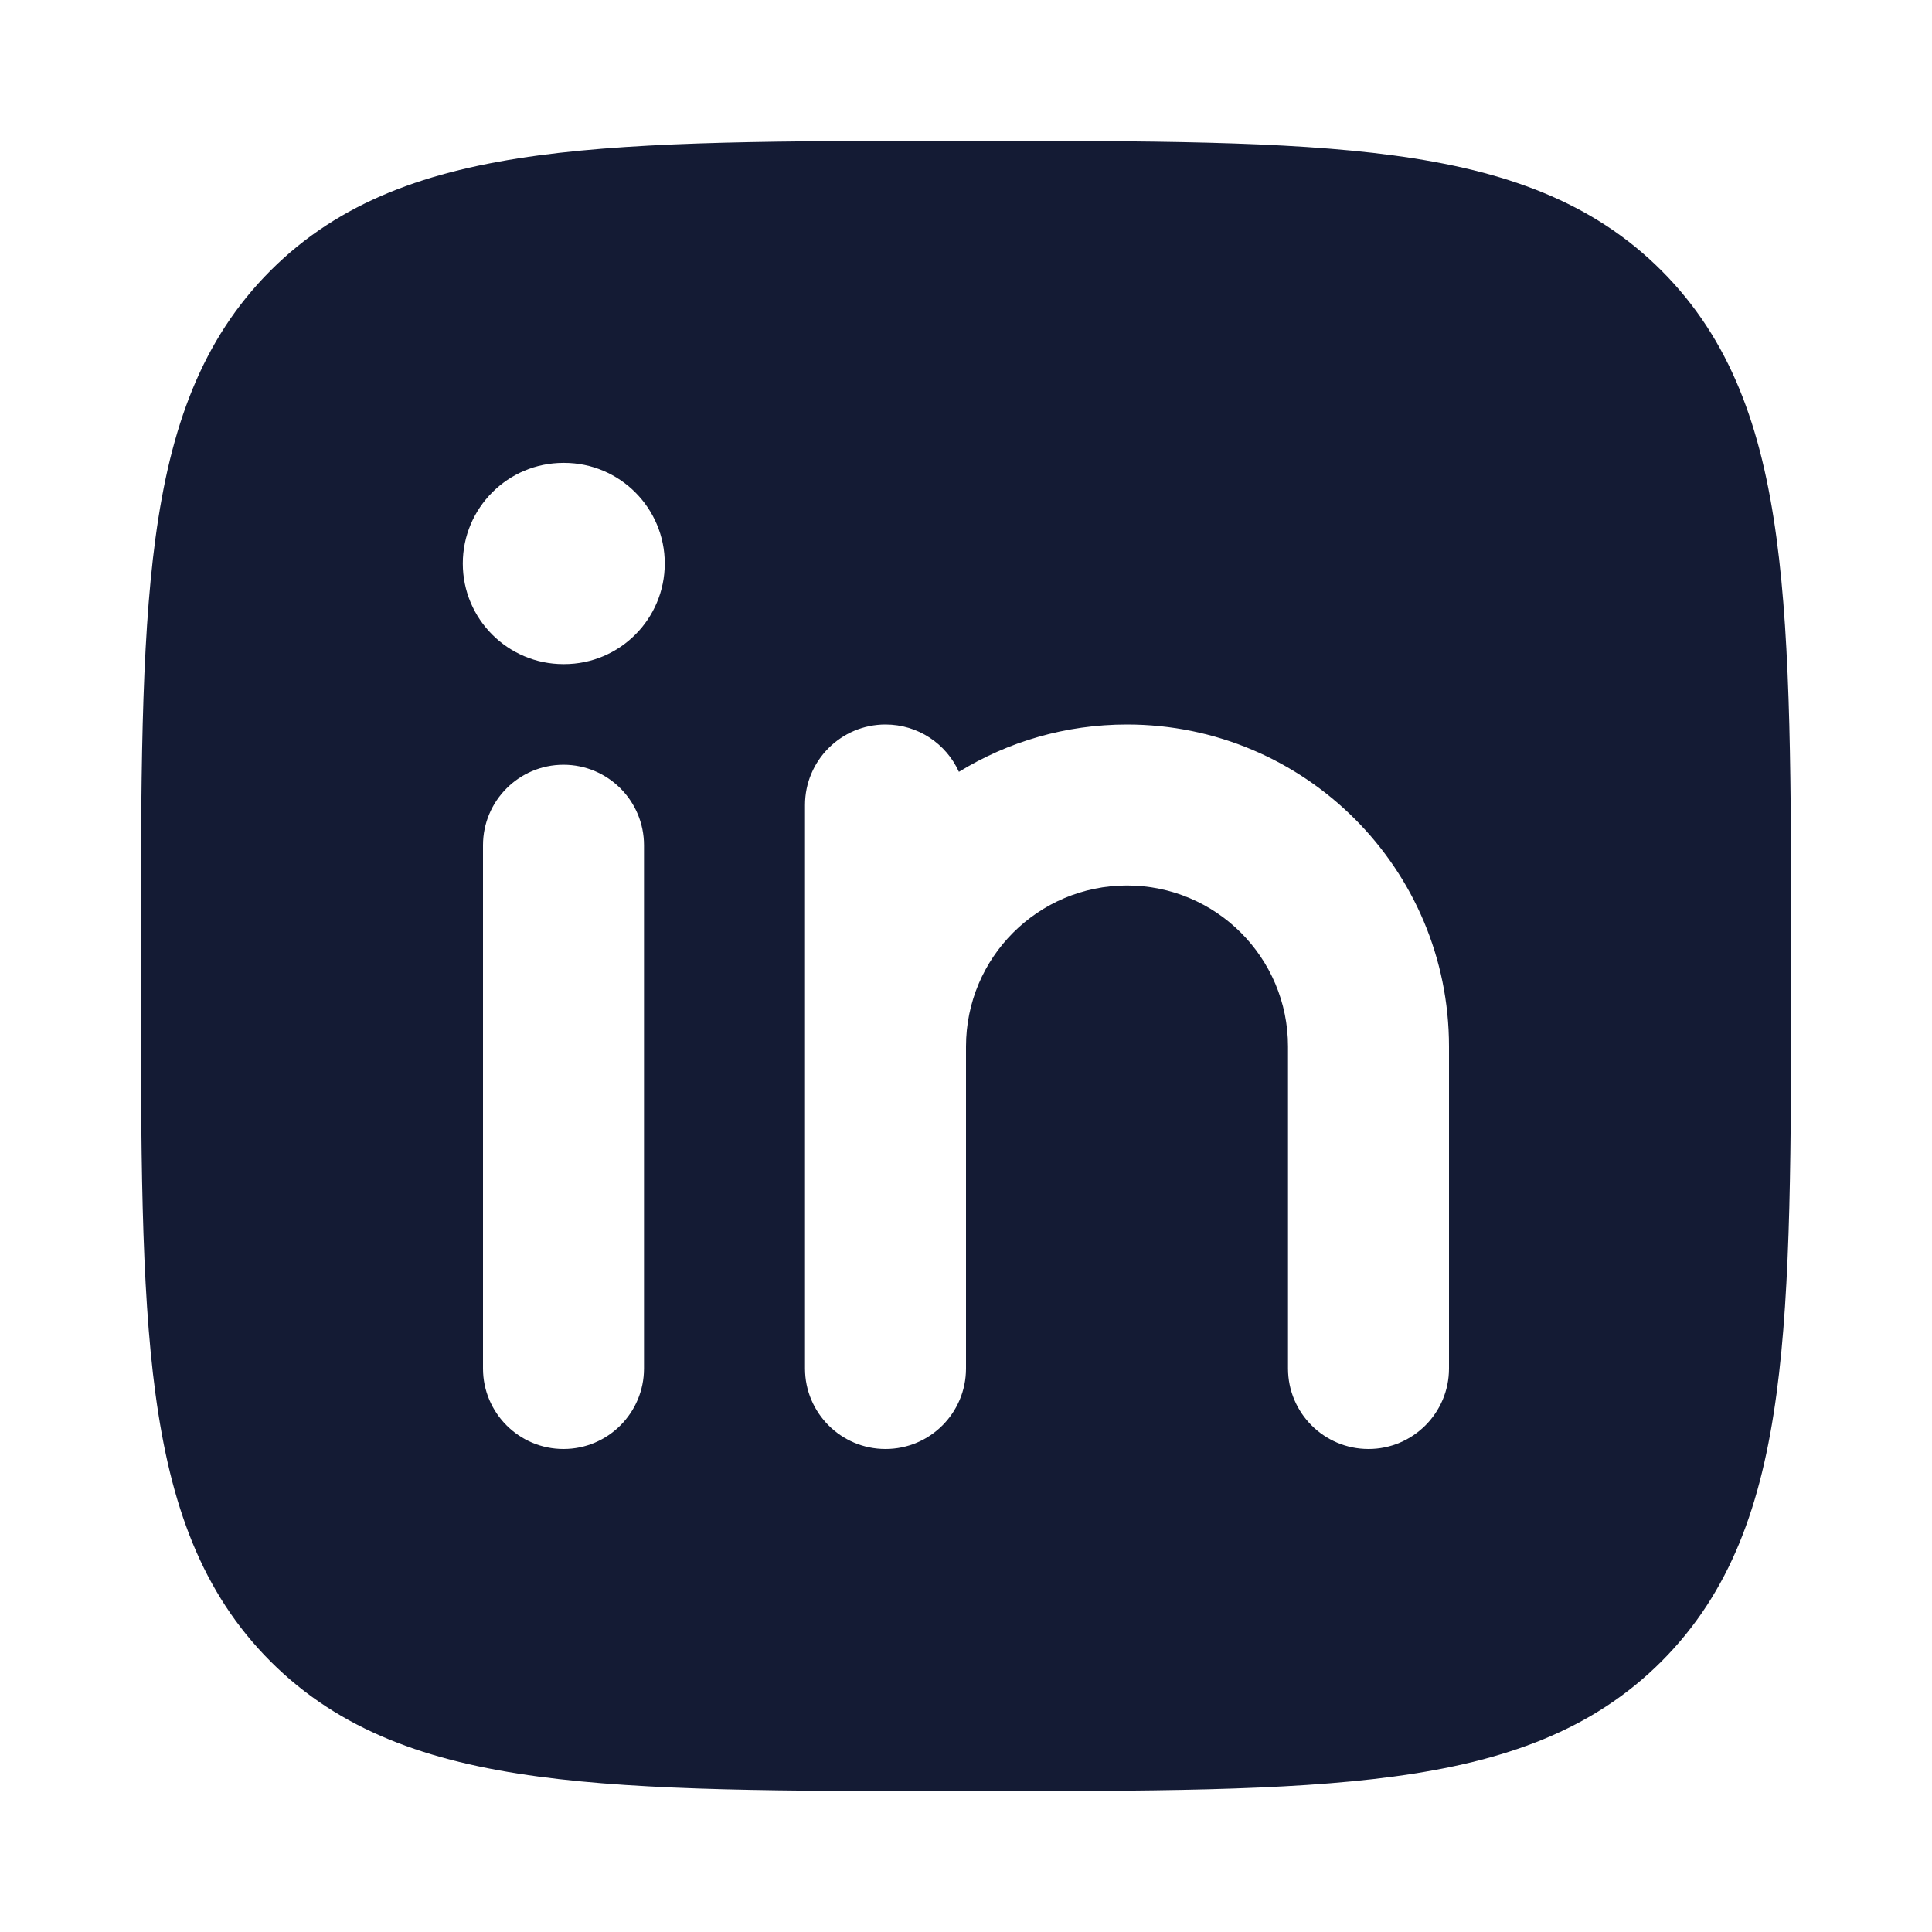 <svg width="24" height="24" viewBox="0 0 24 24" fill="none" xmlns="http://www.w3.org/2000/svg">
<path fill-rule="evenodd" clip-rule="evenodd" d="M11.943 1.75H12.057C14.248 1.75 15.969 1.75 17.312 1.931C18.689 2.116 19.781 2.503 20.639 3.361C21.497 4.219 21.884 5.311 22.069 6.688C22.25 8.031 22.25 9.752 22.25 11.943V12.057C22.25 14.248 22.25 15.969 22.069 17.312C21.884 18.689 21.497 19.781 20.639 20.639C19.781 21.497 18.689 21.884 17.312 22.069C15.969 22.25 14.248 22.25 12.057 22.25H11.943C9.752 22.25 8.031 22.25 6.688 22.069C5.311 21.884 4.219 21.497 3.361 20.639C2.503 19.781 2.116 18.689 1.931 17.312C1.75 15.969 1.75 14.248 1.75 12.057V12.057V11.943V11.943C1.75 9.752 1.75 8.031 1.931 6.688C2.116 5.311 2.503 4.219 3.361 3.361C4.219 2.503 5.311 2.116 6.688 1.931C8.031 1.75 9.752 1.75 11.943 1.75ZM8 10.5C8 9.948 7.552 9.5 7 9.5C6.448 9.5 6 9.948 6 10.5L6 17C6 17.552 6.448 18 7 18C7.552 18 8 17.552 8 17L8 10.5ZM11 9C11.406 9 11.755 9.241 11.912 9.588C12.52 9.215 13.235 9 14 9C16.209 9 18 10.791 18 13V17C18 17.552 17.552 18 17 18C16.448 18 16 17.552 16 17V13C16 11.895 15.105 11 14 11C12.896 11 12 11.895 12 13L12 17C12 17.552 11.553 18 11 18C10.448 18 10 17.552 10 17L10 10C10 9.448 10.448 9 11 9ZM8.258 7C8.258 7.69 7.698 8.25 7.008 8.25H6.999C6.309 8.25 5.749 7.69 5.749 7C5.749 6.31 6.309 5.75 6.999 5.75H7.008C7.698 5.75 8.258 6.31 8.258 7Z" fill="#141B34"/>
</svg>
